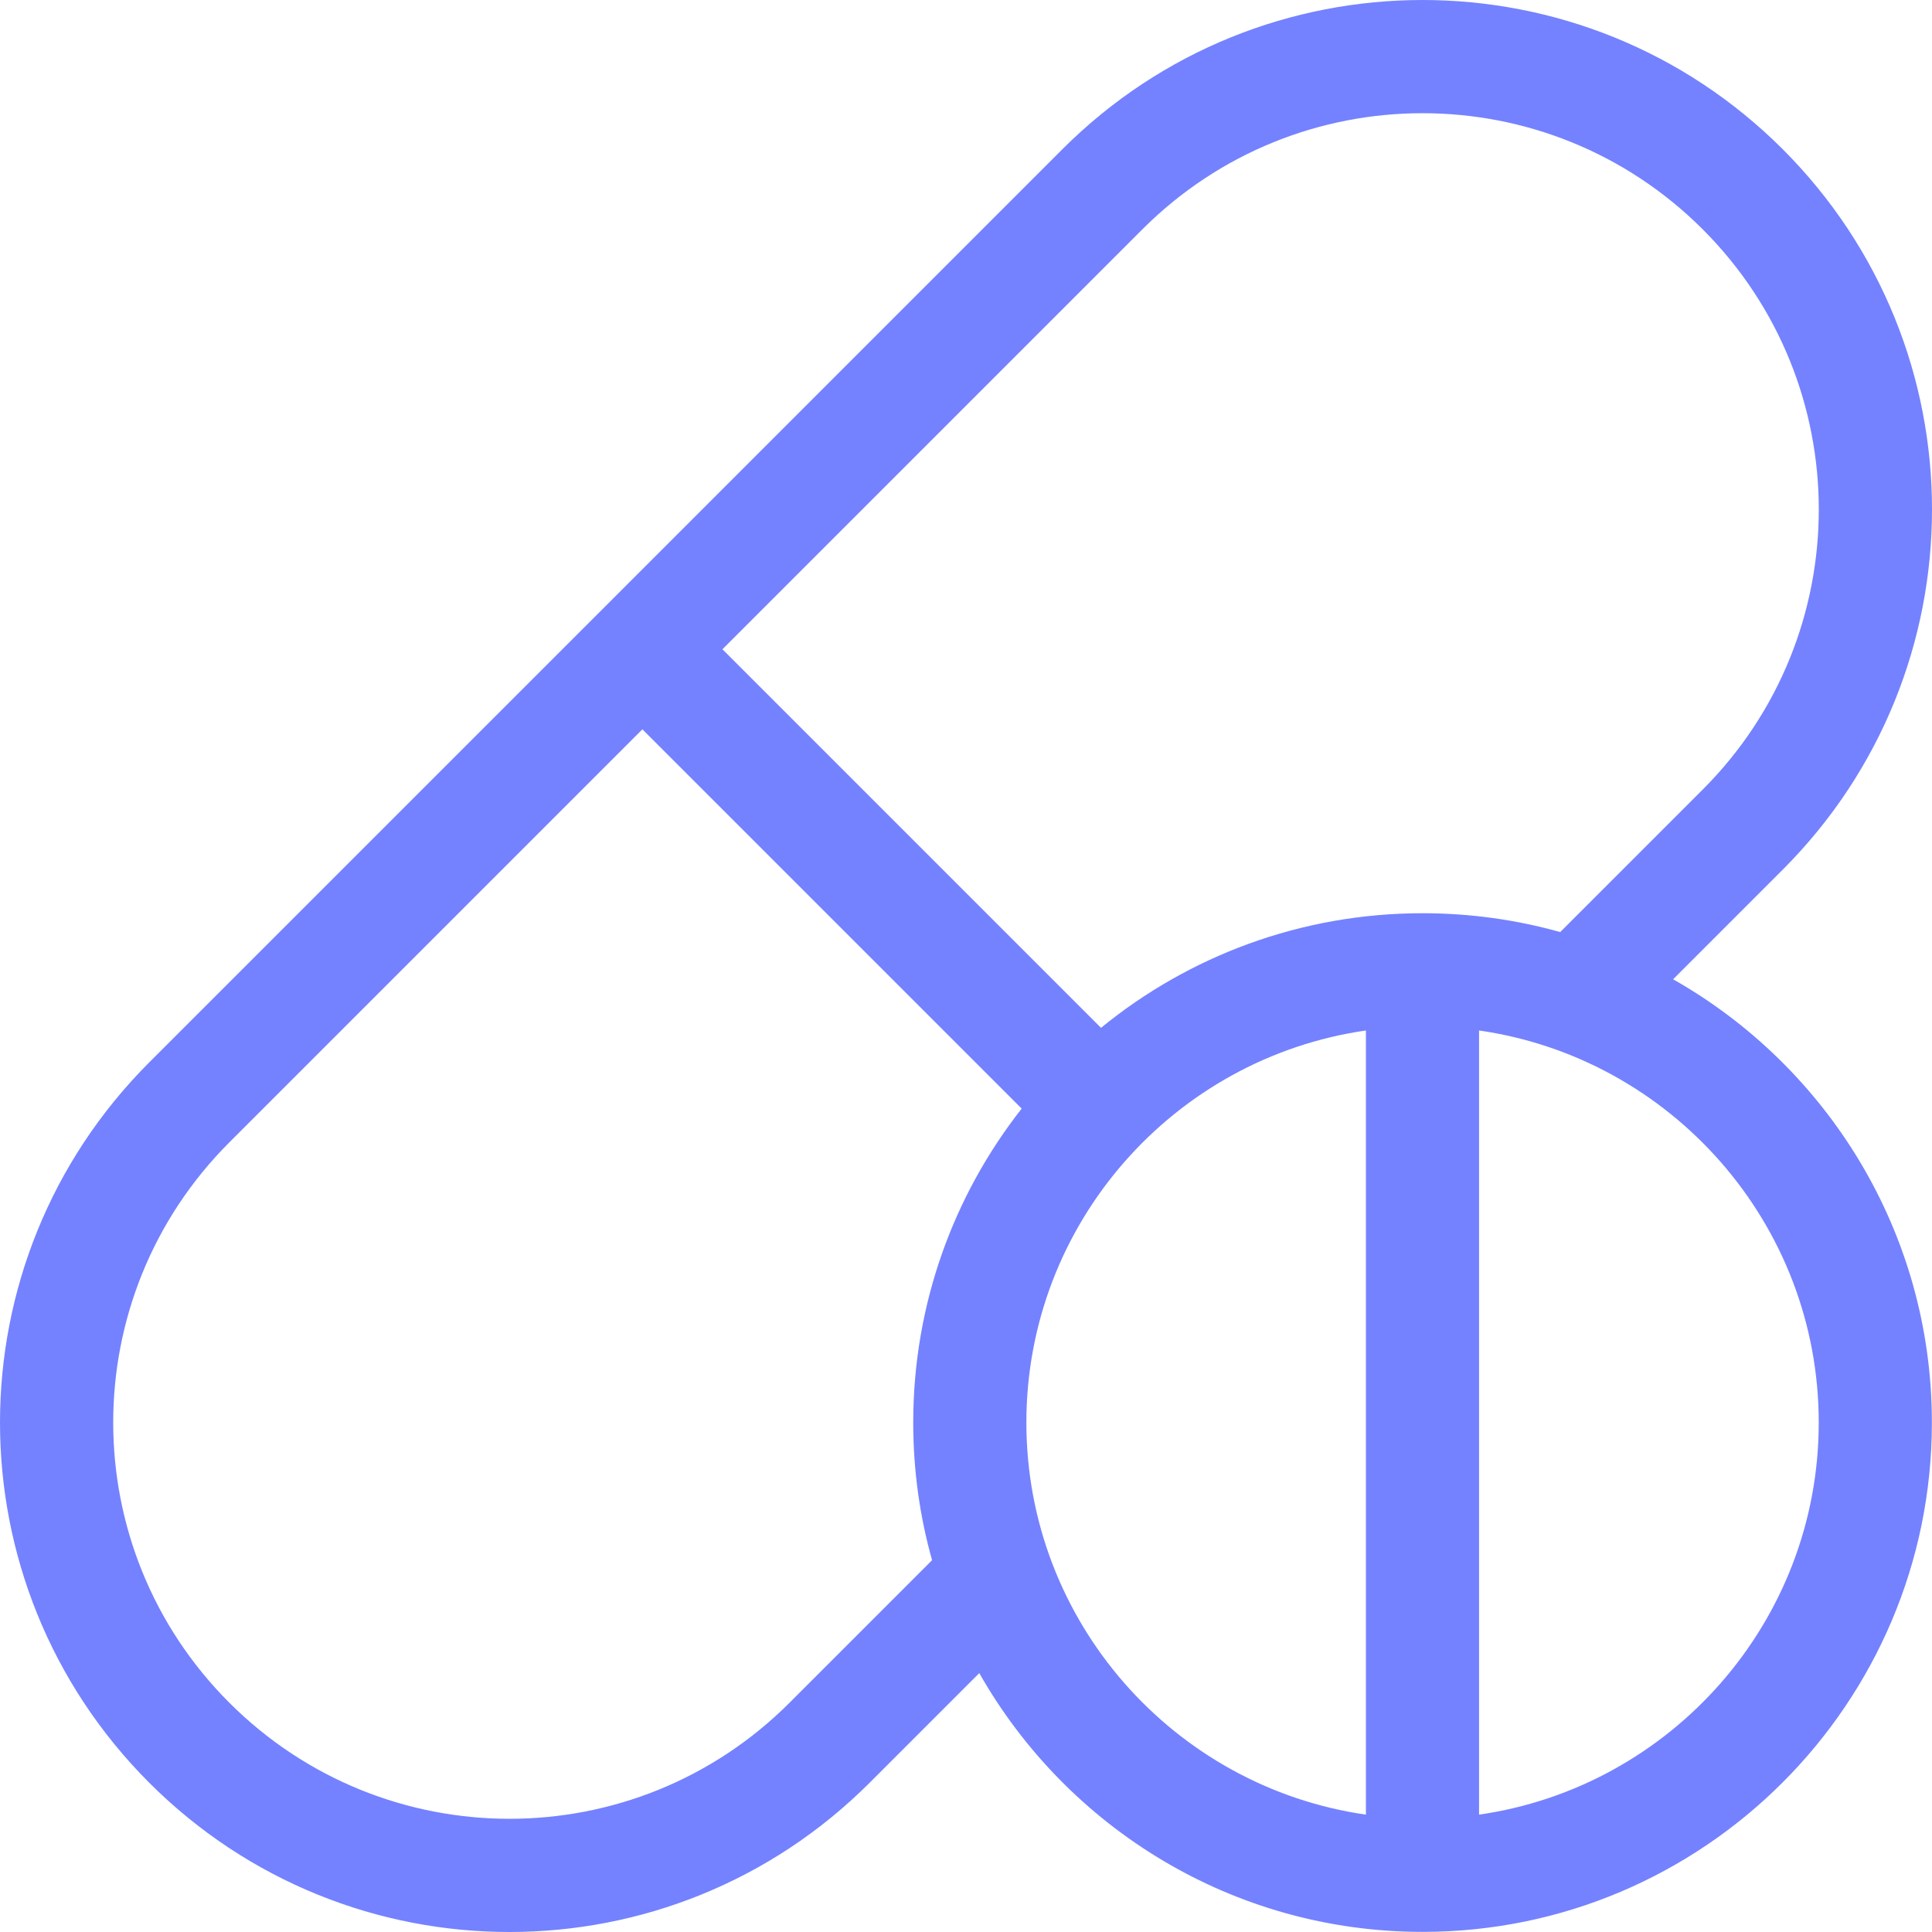 <svg width="16" height="16" viewBox="0 0 16 16" fill="none" xmlns="http://www.w3.org/2000/svg">
<path d="M13.856 8.11L14.764 7.202C16.412 5.553 16.412 2.885 14.764 1.236C13.115 -0.412 10.447 -0.412 8.798 1.236C8.446 1.588 1.556 8.479 1.236 8.798C-0.412 10.447 -0.412 13.115 1.236 14.764C2.885 16.412 5.553 16.412 7.202 14.764L8.11 13.856C8.835 15.134 10.209 15.999 11.781 15.999C14.107 15.999 15.999 14.107 15.999 11.781C15.999 10.209 15.135 8.835 13.856 8.11ZM7.563 11.781C7.563 12.176 7.617 12.558 7.719 12.921L6.539 14.101C5.257 15.383 3.182 15.383 1.899 14.101C0.617 12.819 0.617 10.743 1.899 9.461L5.32 6.04L8.461 9.181C7.898 9.898 7.563 10.801 7.563 11.781ZM11.312 15.028C9.724 14.8 8.5 13.431 8.5 11.781C8.5 10.131 9.724 8.762 11.312 8.534V15.028ZM9.118 8.512L5.983 5.377L9.461 1.899C10.743 0.617 12.818 0.617 14.101 1.899C15.383 3.181 15.383 5.257 14.101 6.539L12.921 7.719C12.558 7.617 12.176 7.563 11.781 7.563C10.772 7.563 9.844 7.919 9.118 8.512ZM12.249 15.028V8.534C13.837 8.762 15.062 10.131 15.062 11.781C15.062 13.431 13.837 14.8 12.249 15.028Z" fill="#7482FF"/>
</svg>
